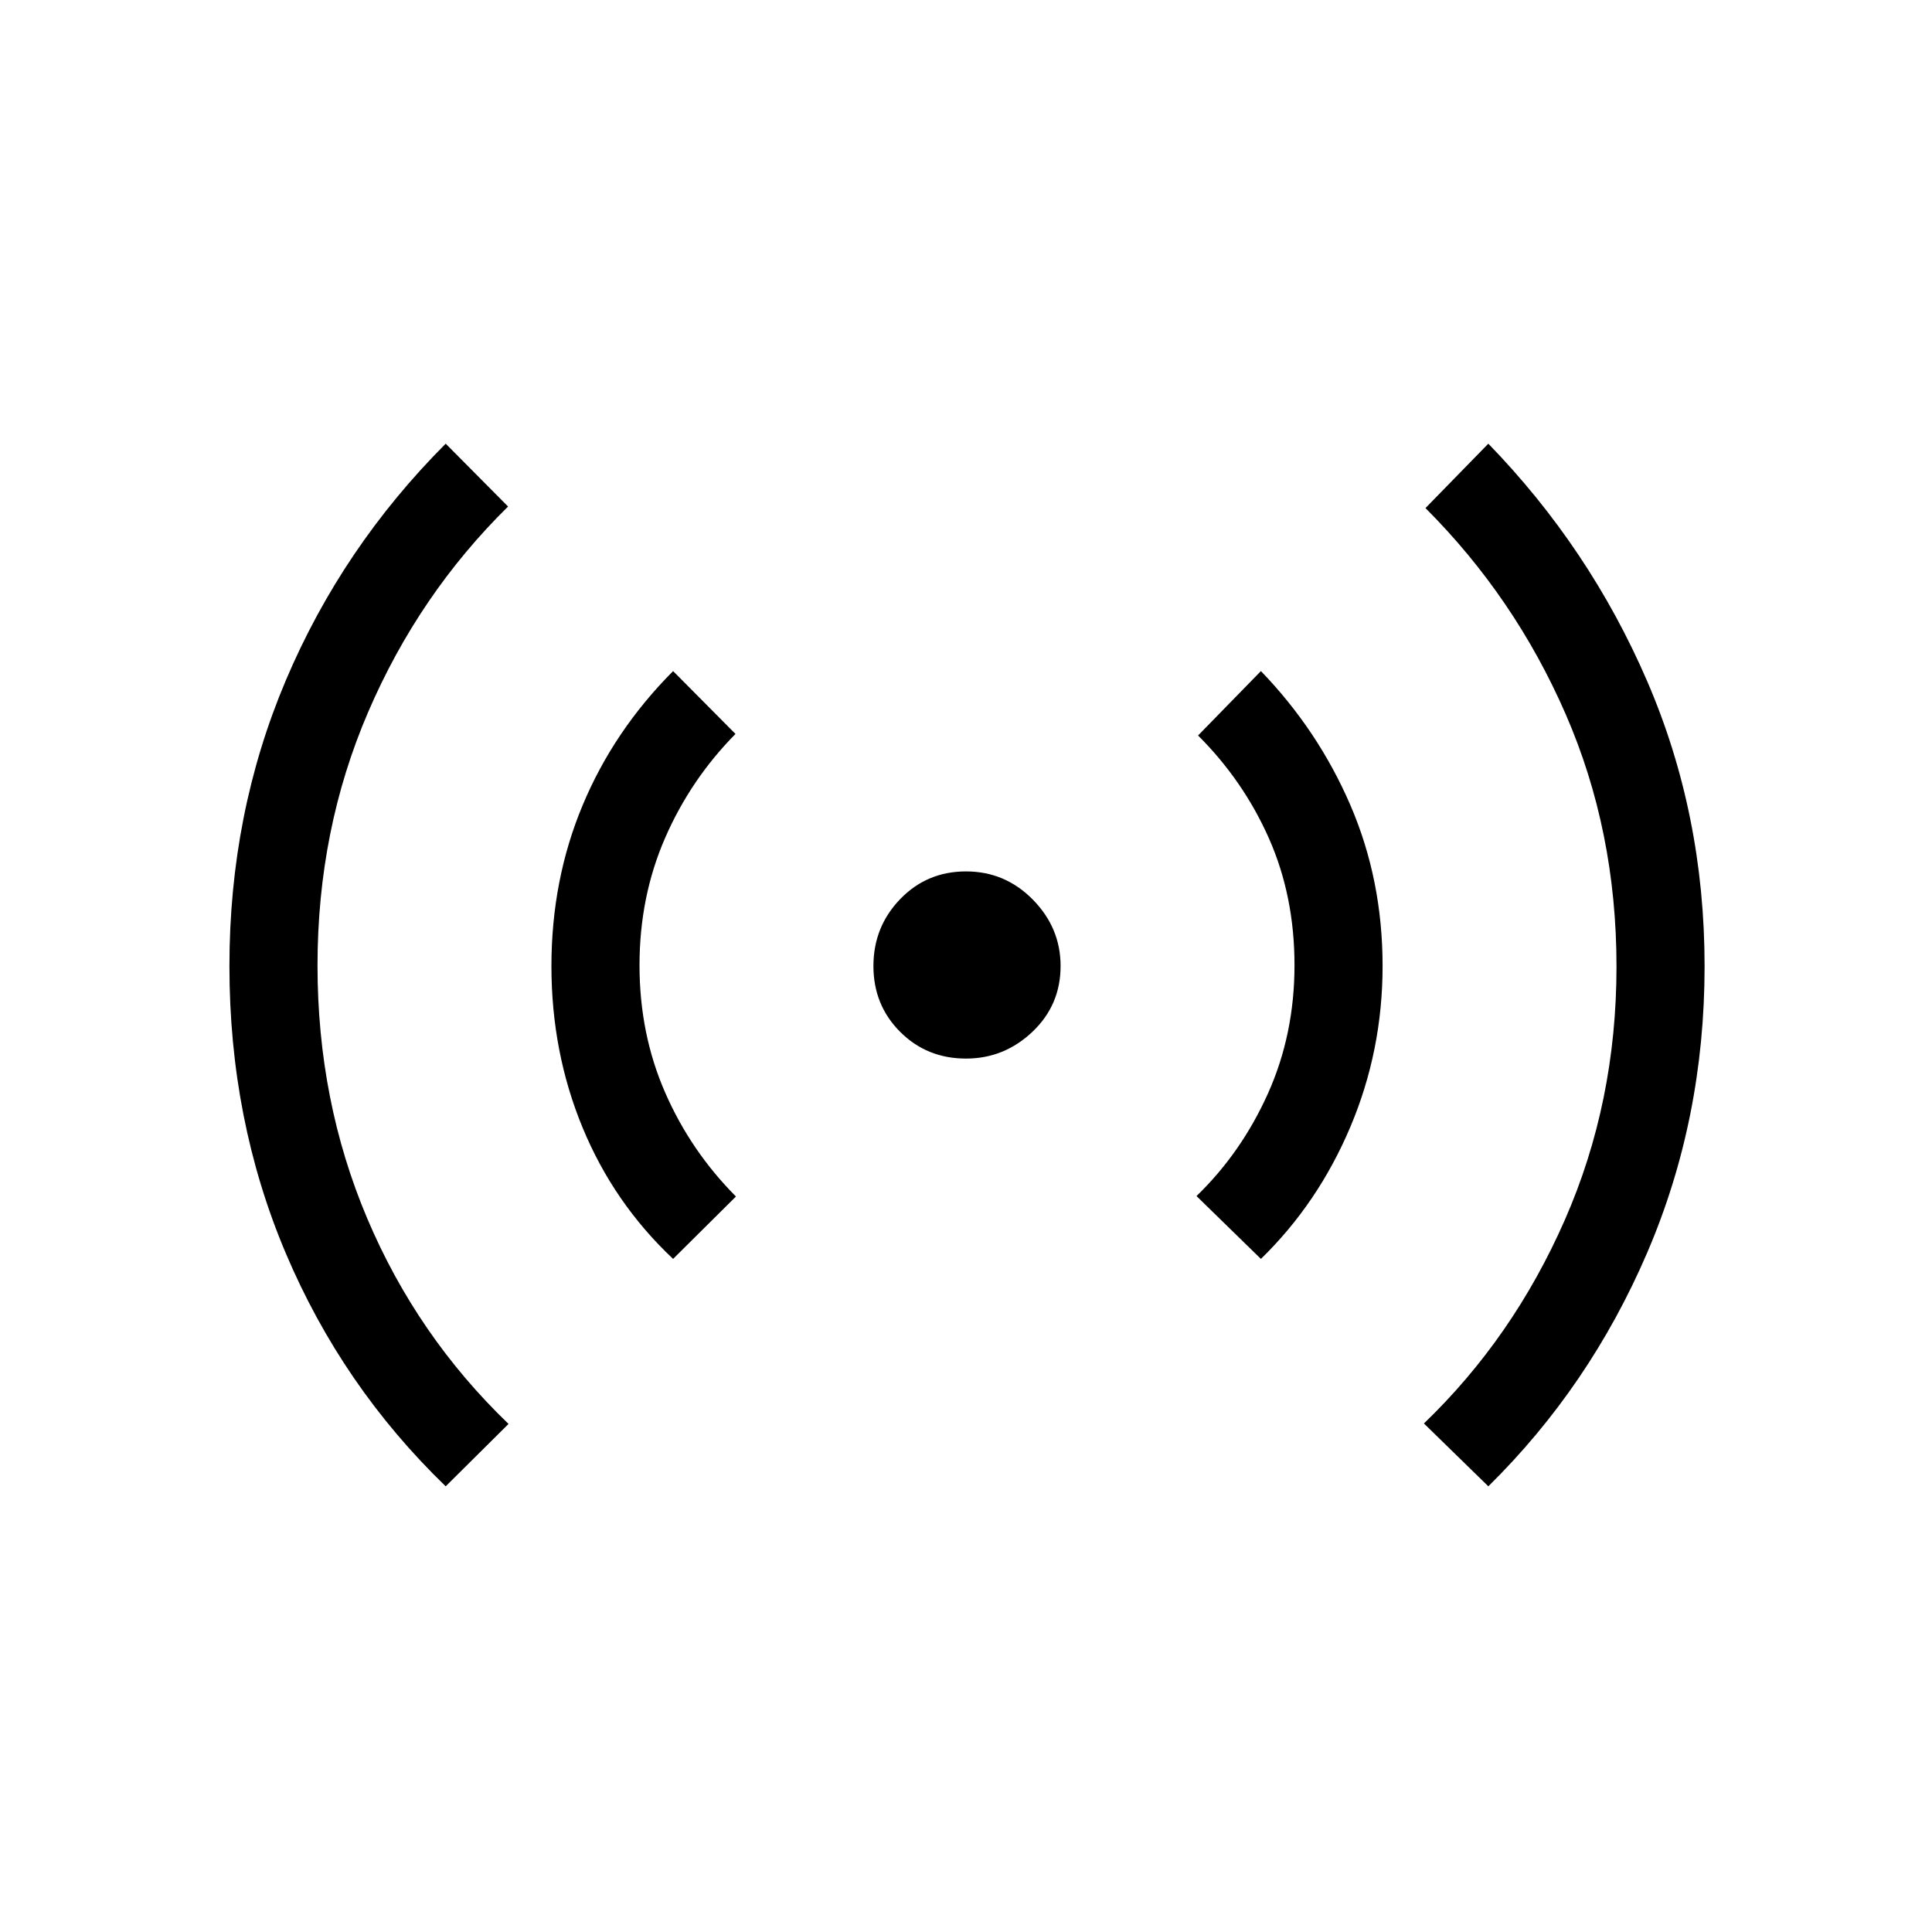 <svg xmlns="http://www.w3.org/2000/svg" height="48" viewBox="0 -960 960 960" width="48"><path d="M221.46-221.46Q170-271.18 142-337.28q-28-66.09-28-142.67 0-75.82 28-141.92t79.46-117.67l31 31.23q-44.36 43.63-69.52 102.11-25.17 58.48-25.17 125.92 0 67.42 24.73 125.77 24.73 58.36 70.19 102.05l-31.23 31Zm113-113q-29.47-27.72-44.96-65.2-15.5-37.48-15.5-80.28 0-42.83 15.5-79.92 15.49-37.1 44.96-66.68l31 31.23q-22.36 22.66-35.02 51.78-12.67 29.13-12.67 63.18 0 34.04 12.7 63.15 12.7 29.1 35.22 51.74l-31.23 31ZM480-434q-19.44 0-32.72-13.28Q434-460.56 434-480q0-19.44 13.28-33.22Q460.56-527 480-527q19.44 0 33.22 14.02Q527-498.96 527-480q0 19.44-14.02 32.72Q498.96-434 480-434Zm146.54 99.54-32-31.23q22.29-21.56 35.49-50.94 13.2-29.39 13.2-63.73 0-34.33-12.67-62.99-12.66-28.65-35.25-51.19l31.23-32q28.38 29.39 44.42 66.52Q687-522.88 687-480q0 42.09-16.04 80.01-16.04 37.91-44.42 65.53Zm113 113-32-31.23q44.36-42.66 70.02-101.14 25.67-58.47 25.67-125.91 0-67.43-25.26-125.41-25.26-57.98-69.66-102.39l31.23-32q50.38 51.88 78.92 117.98Q847-555.47 847-479.88q0 75.95-28.54 142.38-28.54 66.42-78.92 116.04Z"/></svg>